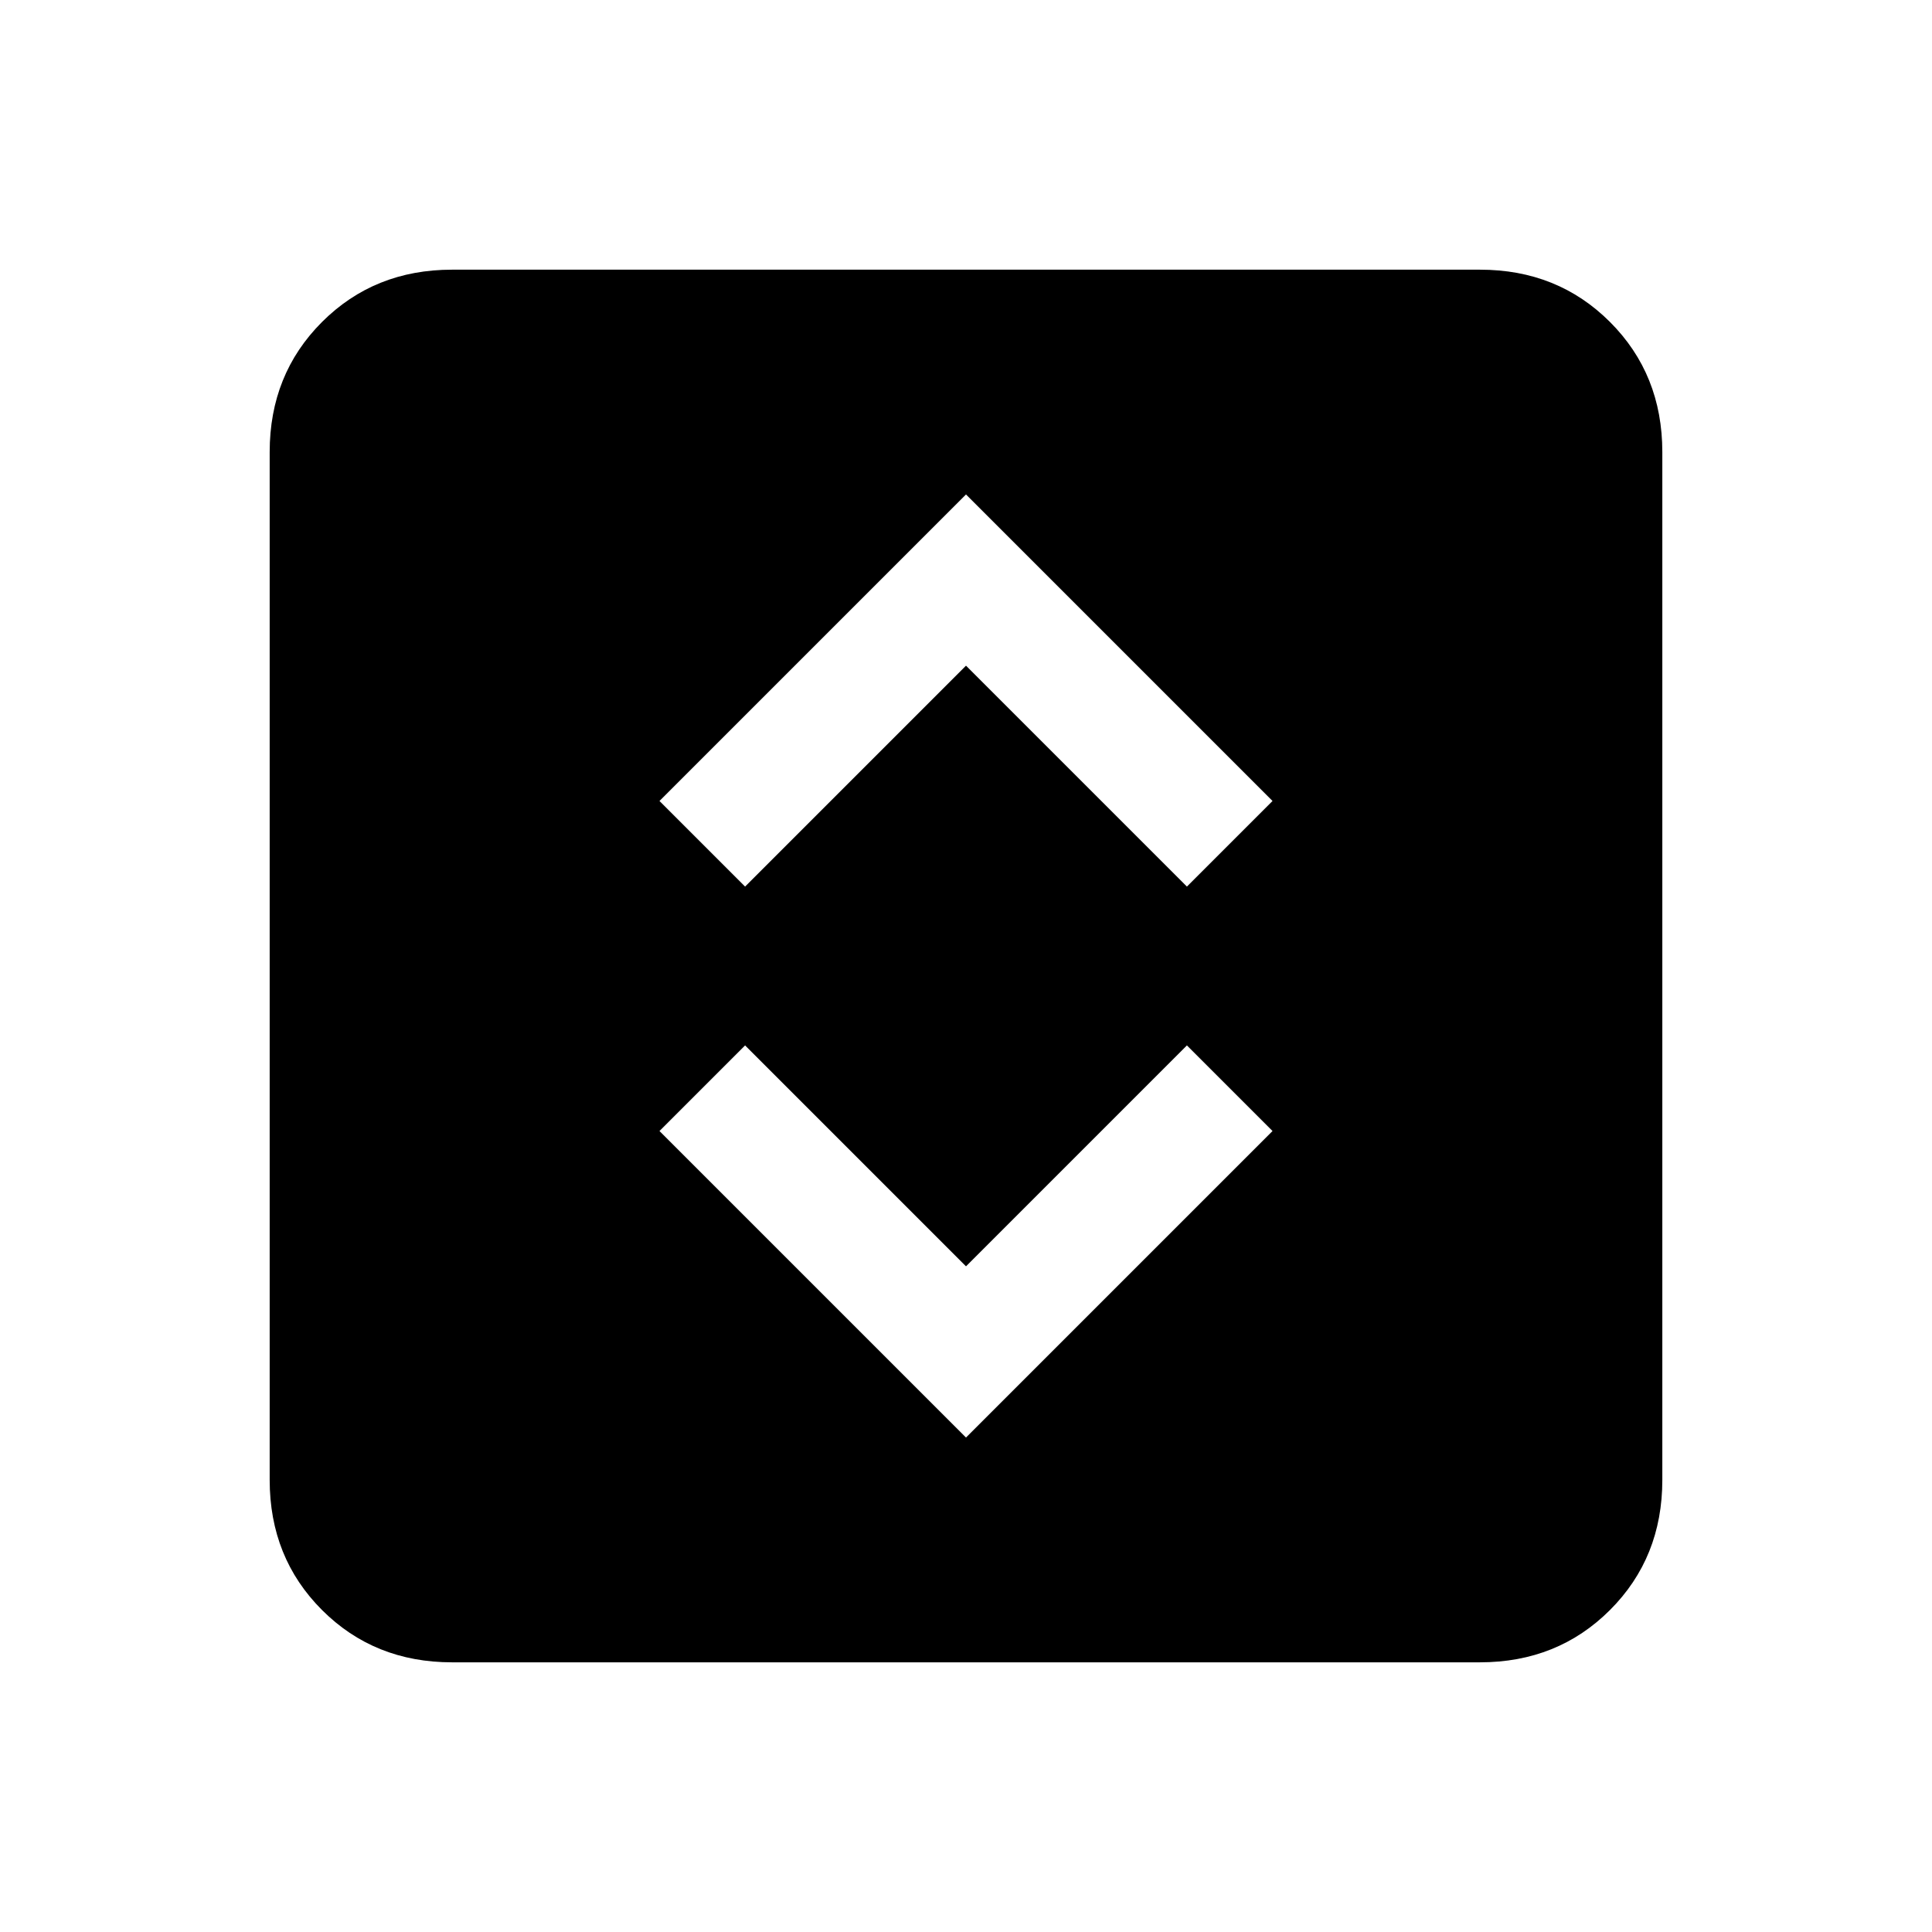 <svg xmlns="http://www.w3.org/2000/svg" height="24" viewBox="0 -960 960 960" width="24"><path d="M480-245.69 632.31-398l-42.54-42.54L480-330.77 370.23-440.54 327.69-398 480-245.69ZM370.23-519.46 480-629.23l109.77 109.77L632.31-562 480-714.31 327.69-562l42.54 42.54ZM224.62-134Q186-134 160-160q-26-26-26-64.62v-510.76Q134-774 160-800q26-26 64.62-26h510.76Q774-826 800-800q26 26 26 64.62v510.76Q826-186 800-160q-26 26-64.62 26H224.62Z"/></svg>